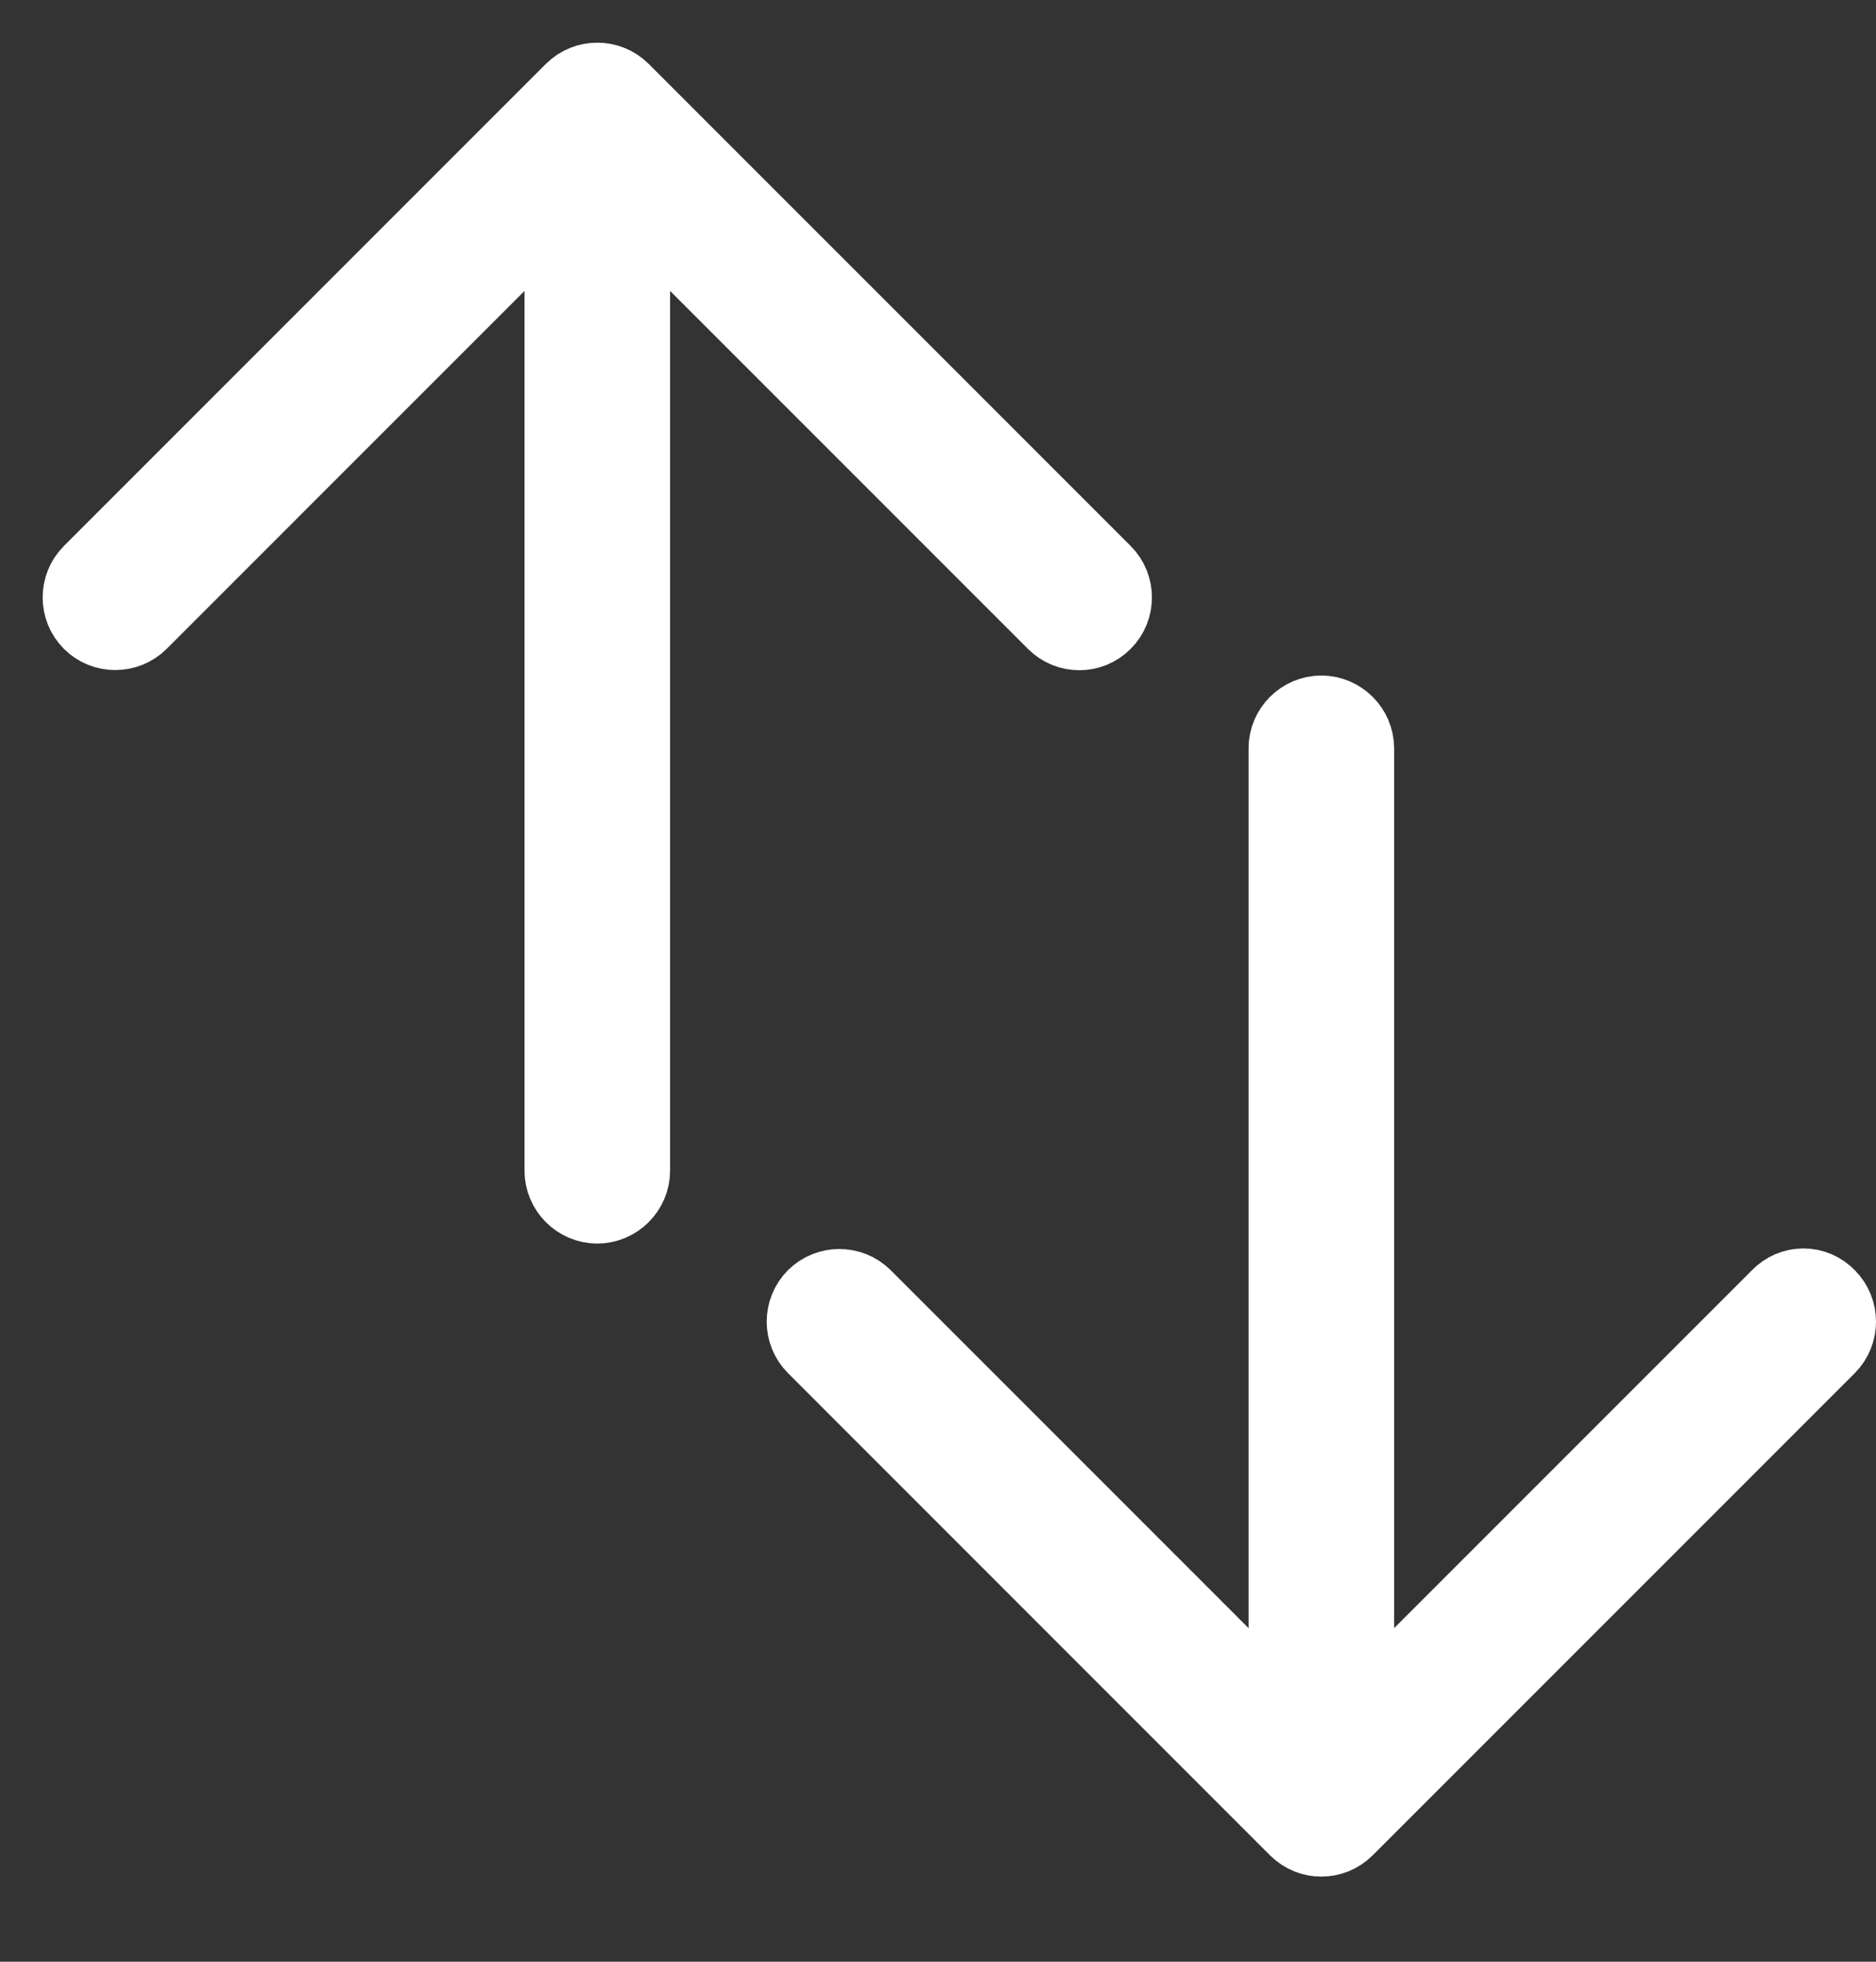 <svg width="22" height="23" viewBox="0 0 22 23" fill="none" xmlns="http://www.w3.org/2000/svg">
<rect x="0" y="0" width="22" height="23" fill="#333333" stroke="none"/>
<path d="M6.651 2.204L1.601 7.254C1.464 7.39 1.239 7.39 1.103 7.254C0.966 7.117 0.966 6.892 1.103 6.755L6.755 1.103C6.892 0.966 7.117 0.966 7.254 1.103L12.906 6.755C13.043 6.892 13.043 7.117 12.906 7.254C12.834 7.326 12.746 7.358 12.657 7.358C12.569 7.358 12.48 7.326 12.408 7.254L7.358 2.204V13.727C7.358 13.919 7.197 14.08 7.004 14.08C6.811 14.08 6.651 13.919 6.651 13.727V2.204ZM20.899 15.246L15.849 20.296V8.773C15.849 8.58 15.688 8.42 15.495 8.42C15.303 8.42 15.142 8.58 15.142 8.773V20.296L10.092 15.246C9.955 15.11 9.73 15.11 9.594 15.246C9.457 15.383 9.457 15.608 9.594 15.745L15.246 21.398C15.319 21.47 15.407 21.502 15.495 21.502C15.584 21.502 15.672 21.47 15.745 21.398L21.398 15.745C21.534 15.608 21.534 15.383 21.398 15.246C21.261 15.101 21.036 15.101 20.899 15.246Z" fill="white" stroke="white" stroke-miterlimit="10"/>
</svg>
